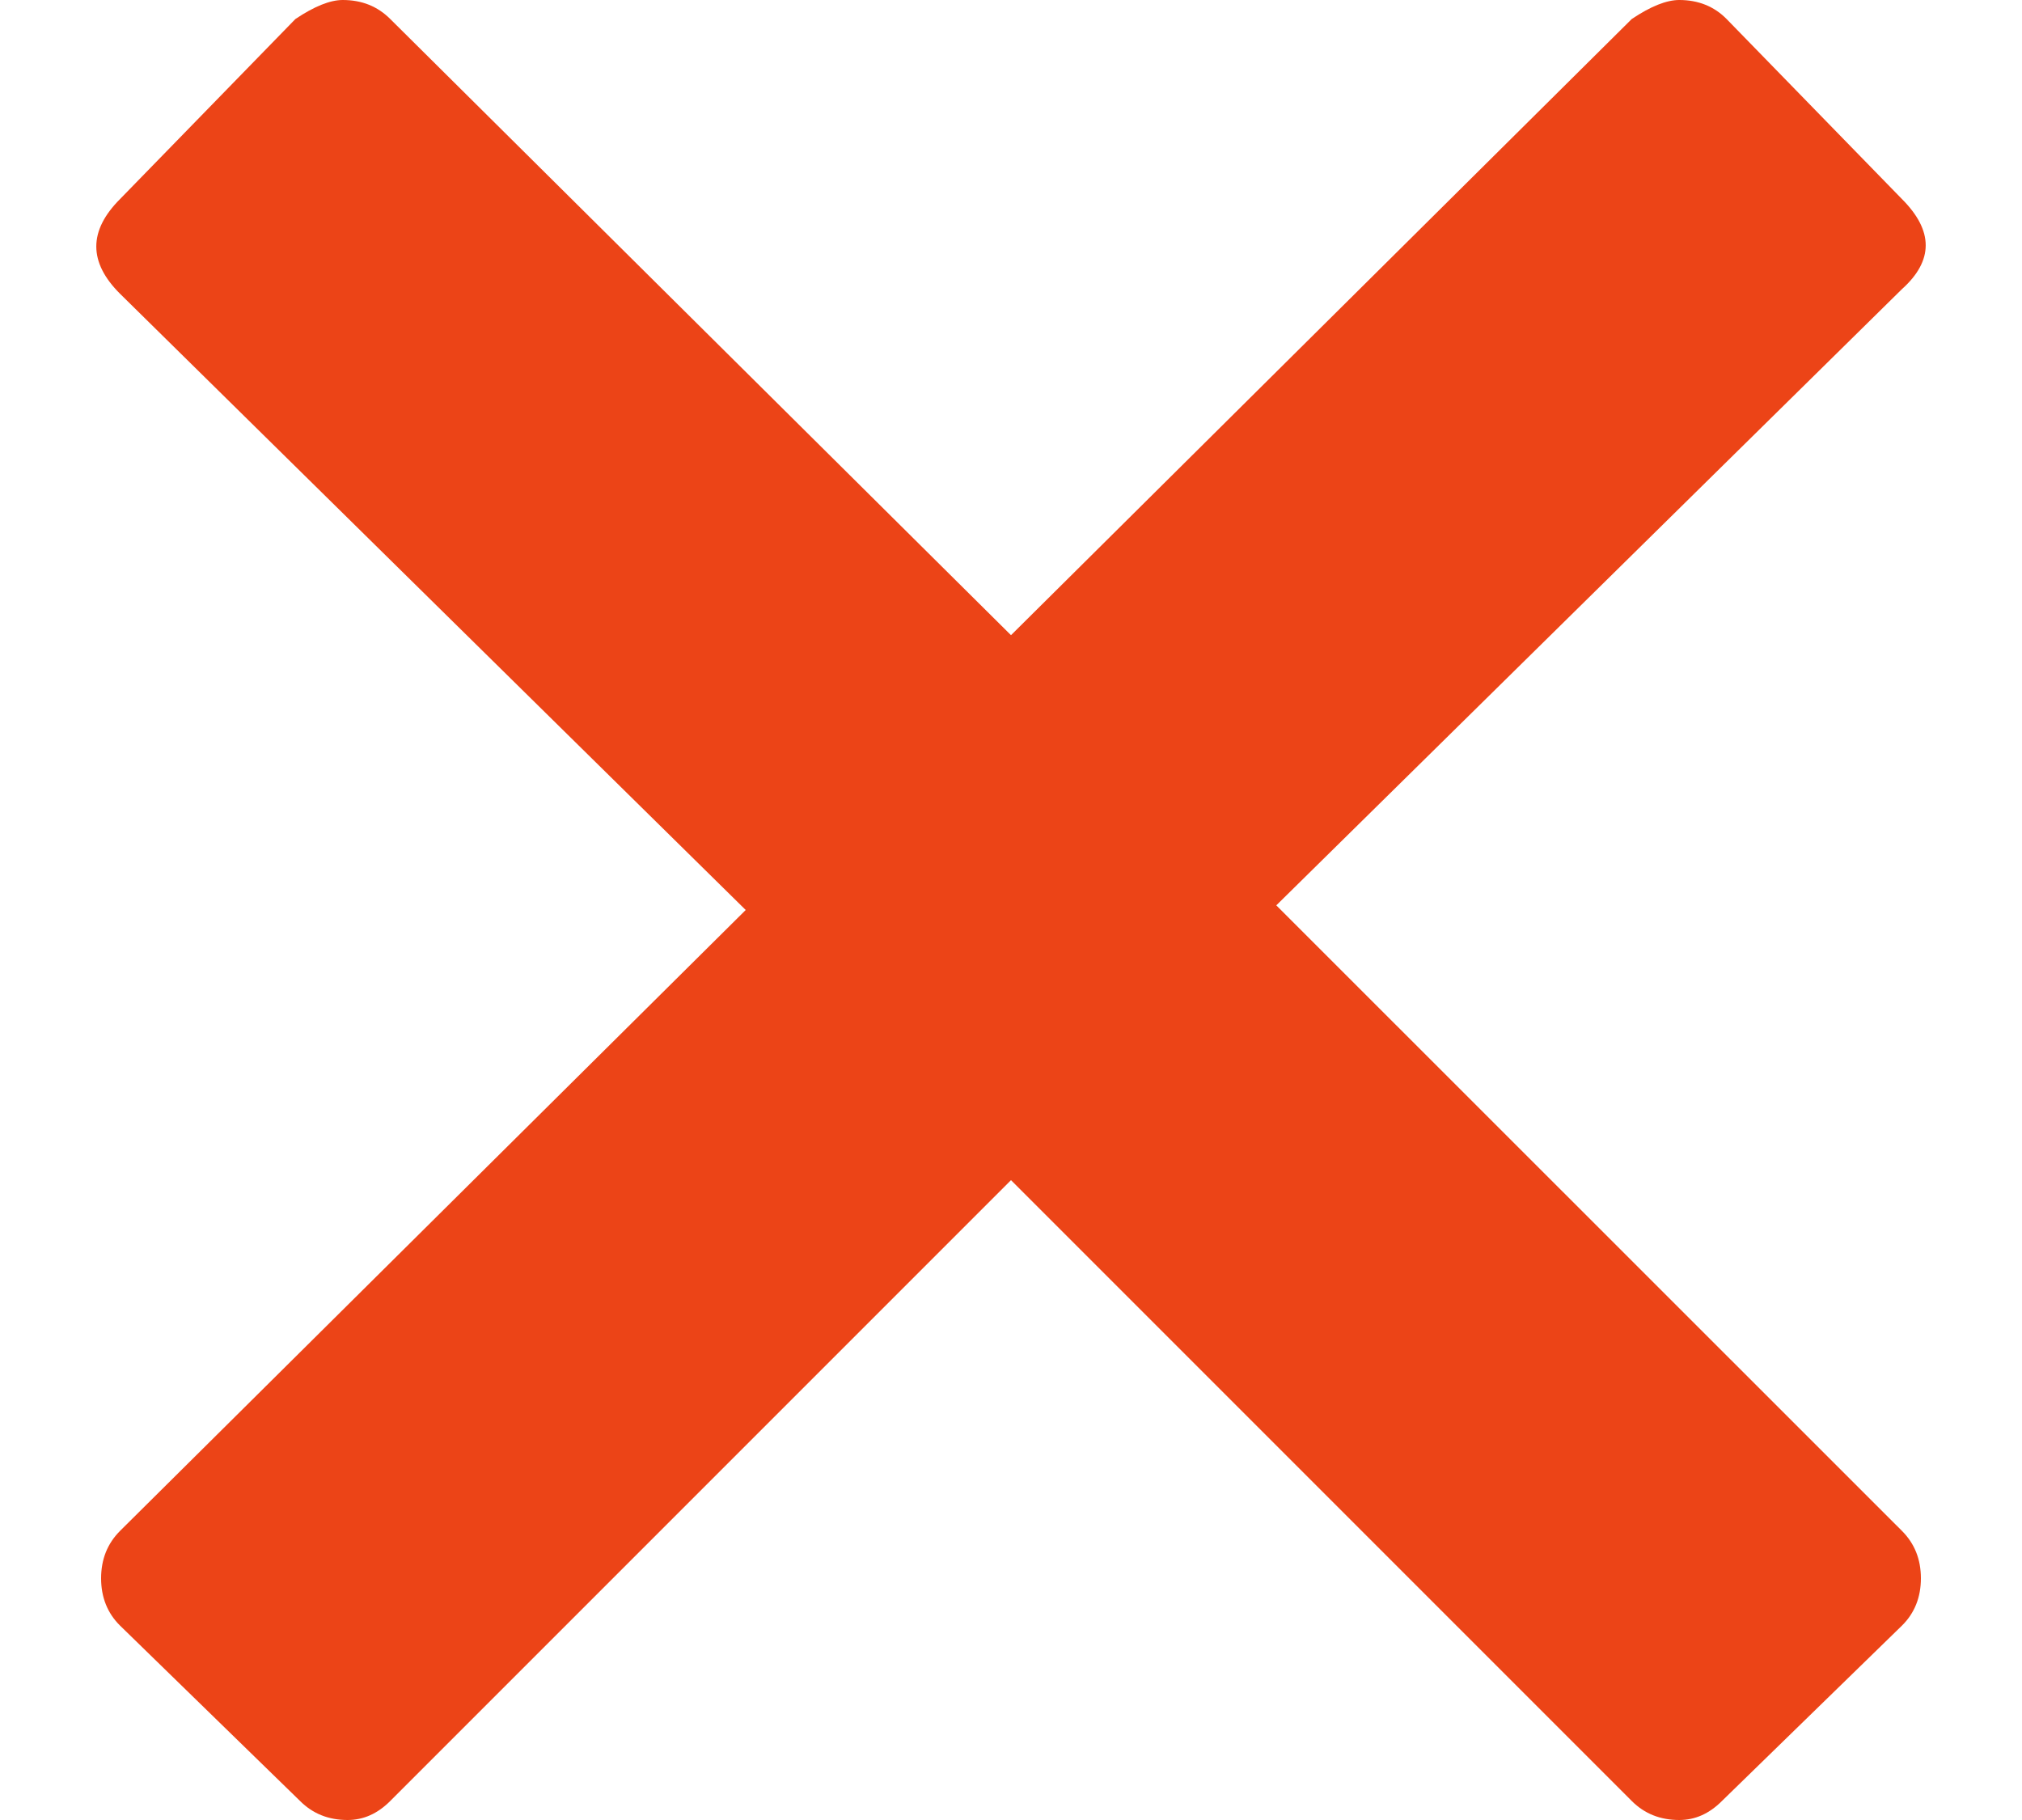 <?xml version="1.0" encoding="UTF-8"?>
<svg width="10px" height="9px" viewBox="0 0 10 9" version="1.1" xmlns="http://www.w3.org/2000/svg" xmlns:xlink="http://www.w3.org/1999/xlink">
    <!-- Generator: Sketch 41.2 (35397) - http://www.bohemiancoding.com/sketch -->
    <title>issue</title>
    <desc>Created with Sketch.</desc>
    <defs></defs>
    <g id="Page-1" stroke="none" stroke-width="1" fill="none" fill-rule="evenodd">
        <g id="Final" transform="translate(-225, -242)" fill="#EC4417">
            <g id="sidebar" transform="translate(210, 120)">
                <g id="Menu">
                    <g id="Notification" transform="translate(10, 116)">
                        <path d="M14.406,13.57 C14.469,13.633 14.5,13.711 14.5,13.805 C14.5,13.898 14.469,13.977 14.406,14.039 L13.516,14.906 C13.453,14.969 13.383,15 13.305,15 C13.211,15 13.133,14.969 13.07,14.906 L10,11.836 L6.93,14.906 C6.867,14.969 6.797,15 6.719,15 C6.625,15 6.547,14.969 6.484,14.906 L5.594,14.039 C5.531,13.977 5.5,13.898 5.5,13.805 C5.5,13.711 5.531,13.633 5.594,13.57 L8.688,10.5 L5.594,7.453 C5.437,7.297 5.437,7.141 5.594,6.984 L6.461,6.094 C6.555,6.031 6.633,6 6.695,6 C6.789,6 6.867,6.031 6.93,6.094 L10,9.141 L13.07,6.094 C13.164,6.031 13.242,6 13.305,6 C13.398,6 13.477,6.031 13.539,6.094 L14.406,6.984 C14.563,7.141 14.563,7.289 14.406,7.43 L11.312,10.477 L14.406,13.57 Z" id="issue"></path>
                    </g>
                </g>
            </g>
        </g>
    </g>
</svg>
